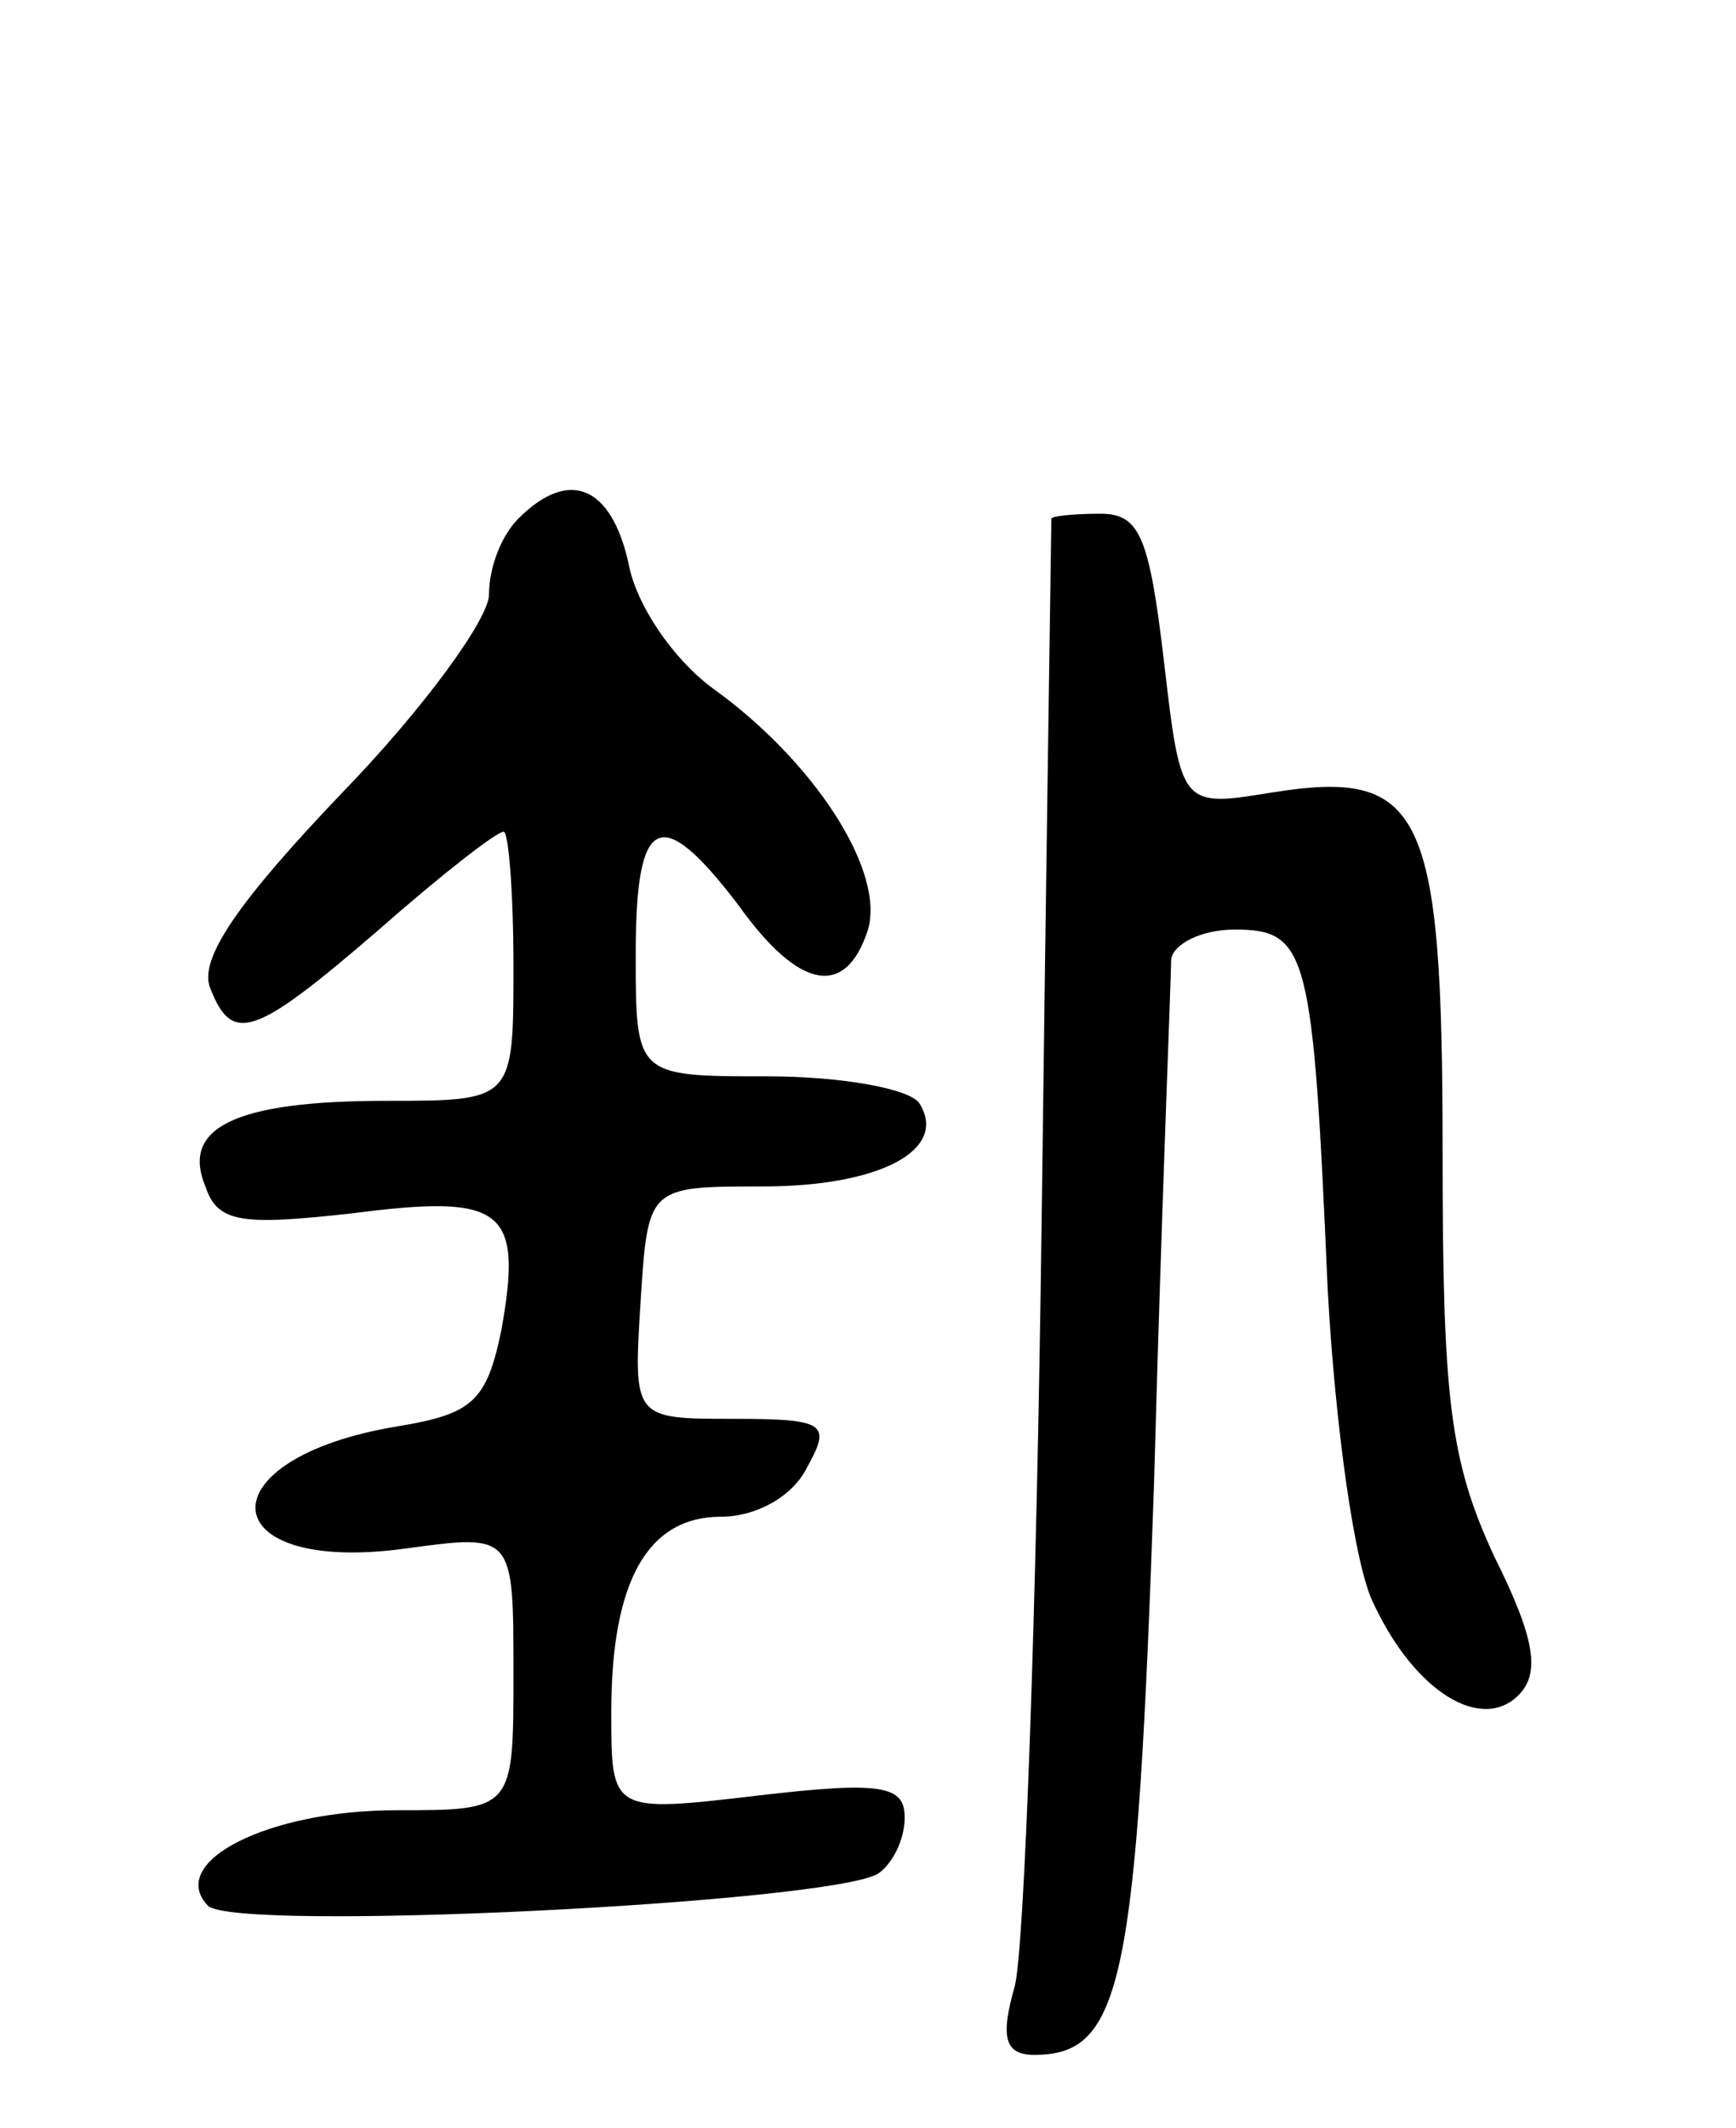 <svg version="1.0" xmlns="http://www.w3.org/2000/svg"
 width="71pt" height="87pt" viewBox="0 0 71 87"
 preserveAspectRatio="xMidYMid meet">
<g transform="translate(0,87) scale(0.1,-0.1)"
fill="#000000" stroke="none">
<path d="M212 658 c-7 -7 -12 -20 -12 -31 0 -10 -27 -47 -60 -81 -42 -44 -59
-68 -54 -80 9 -23 18 -20 69 24 25 22 48 40 51 40 2 0 4 -25 4 -55 0 -55 0
-55 -52 -55 -62 0 -84 -11 -74 -35 5 -15 15 -16 60 -11 62 8 70 2 61 -48 -6
-29 -12 -34 -42 -39 -80 -13 -77 -61 3 -50 44 6 44 6 44 -51 0 -56 0 -56 -48
-56 -52 0 -94 -21 -77 -39 11 -11 253 1 274 13 6 4 11 14 11 23 0 13 -9 15
-60 9 -60 -7 -60 -7 -60 34 0 54 15 80 45 80 14 0 29 8 35 20 10 18 8 20 -30
20 -41 0 -41 0 -38 48 3 47 3 47 50 47 48 0 76 15 64 34 -4 6 -32 11 -62 11
-54 0 -54 0 -54 50 0 57 10 62 42 20 25 -35 44 -38 53 -10 7 24 -22 69 -64 99
-16 12 -31 34 -34 51 -7 31 -24 39 -45 18z"/>
<path d="M430 658 c0 -2 -2 -131 -4 -288 -2 -157 -7 -297 -11 -312 -6 -21 -4
-28 8 -28 36 0 42 29 49 234 3 111 7 207 7 214 1 6 12 12 26 12 30 0 32 -9 38
-147 3 -55 11 -114 19 -129 17 -36 44 -52 59 -37 9 9 7 23 -10 57 -18 39 -21
64 -21 165 0 140 -8 157 -70 147 -37 -6 -37 -6 -44 54 -6 51 -10 60 -26 60
-11 0 -20 -1 -20 -2z"/>
</g>
</svg>
